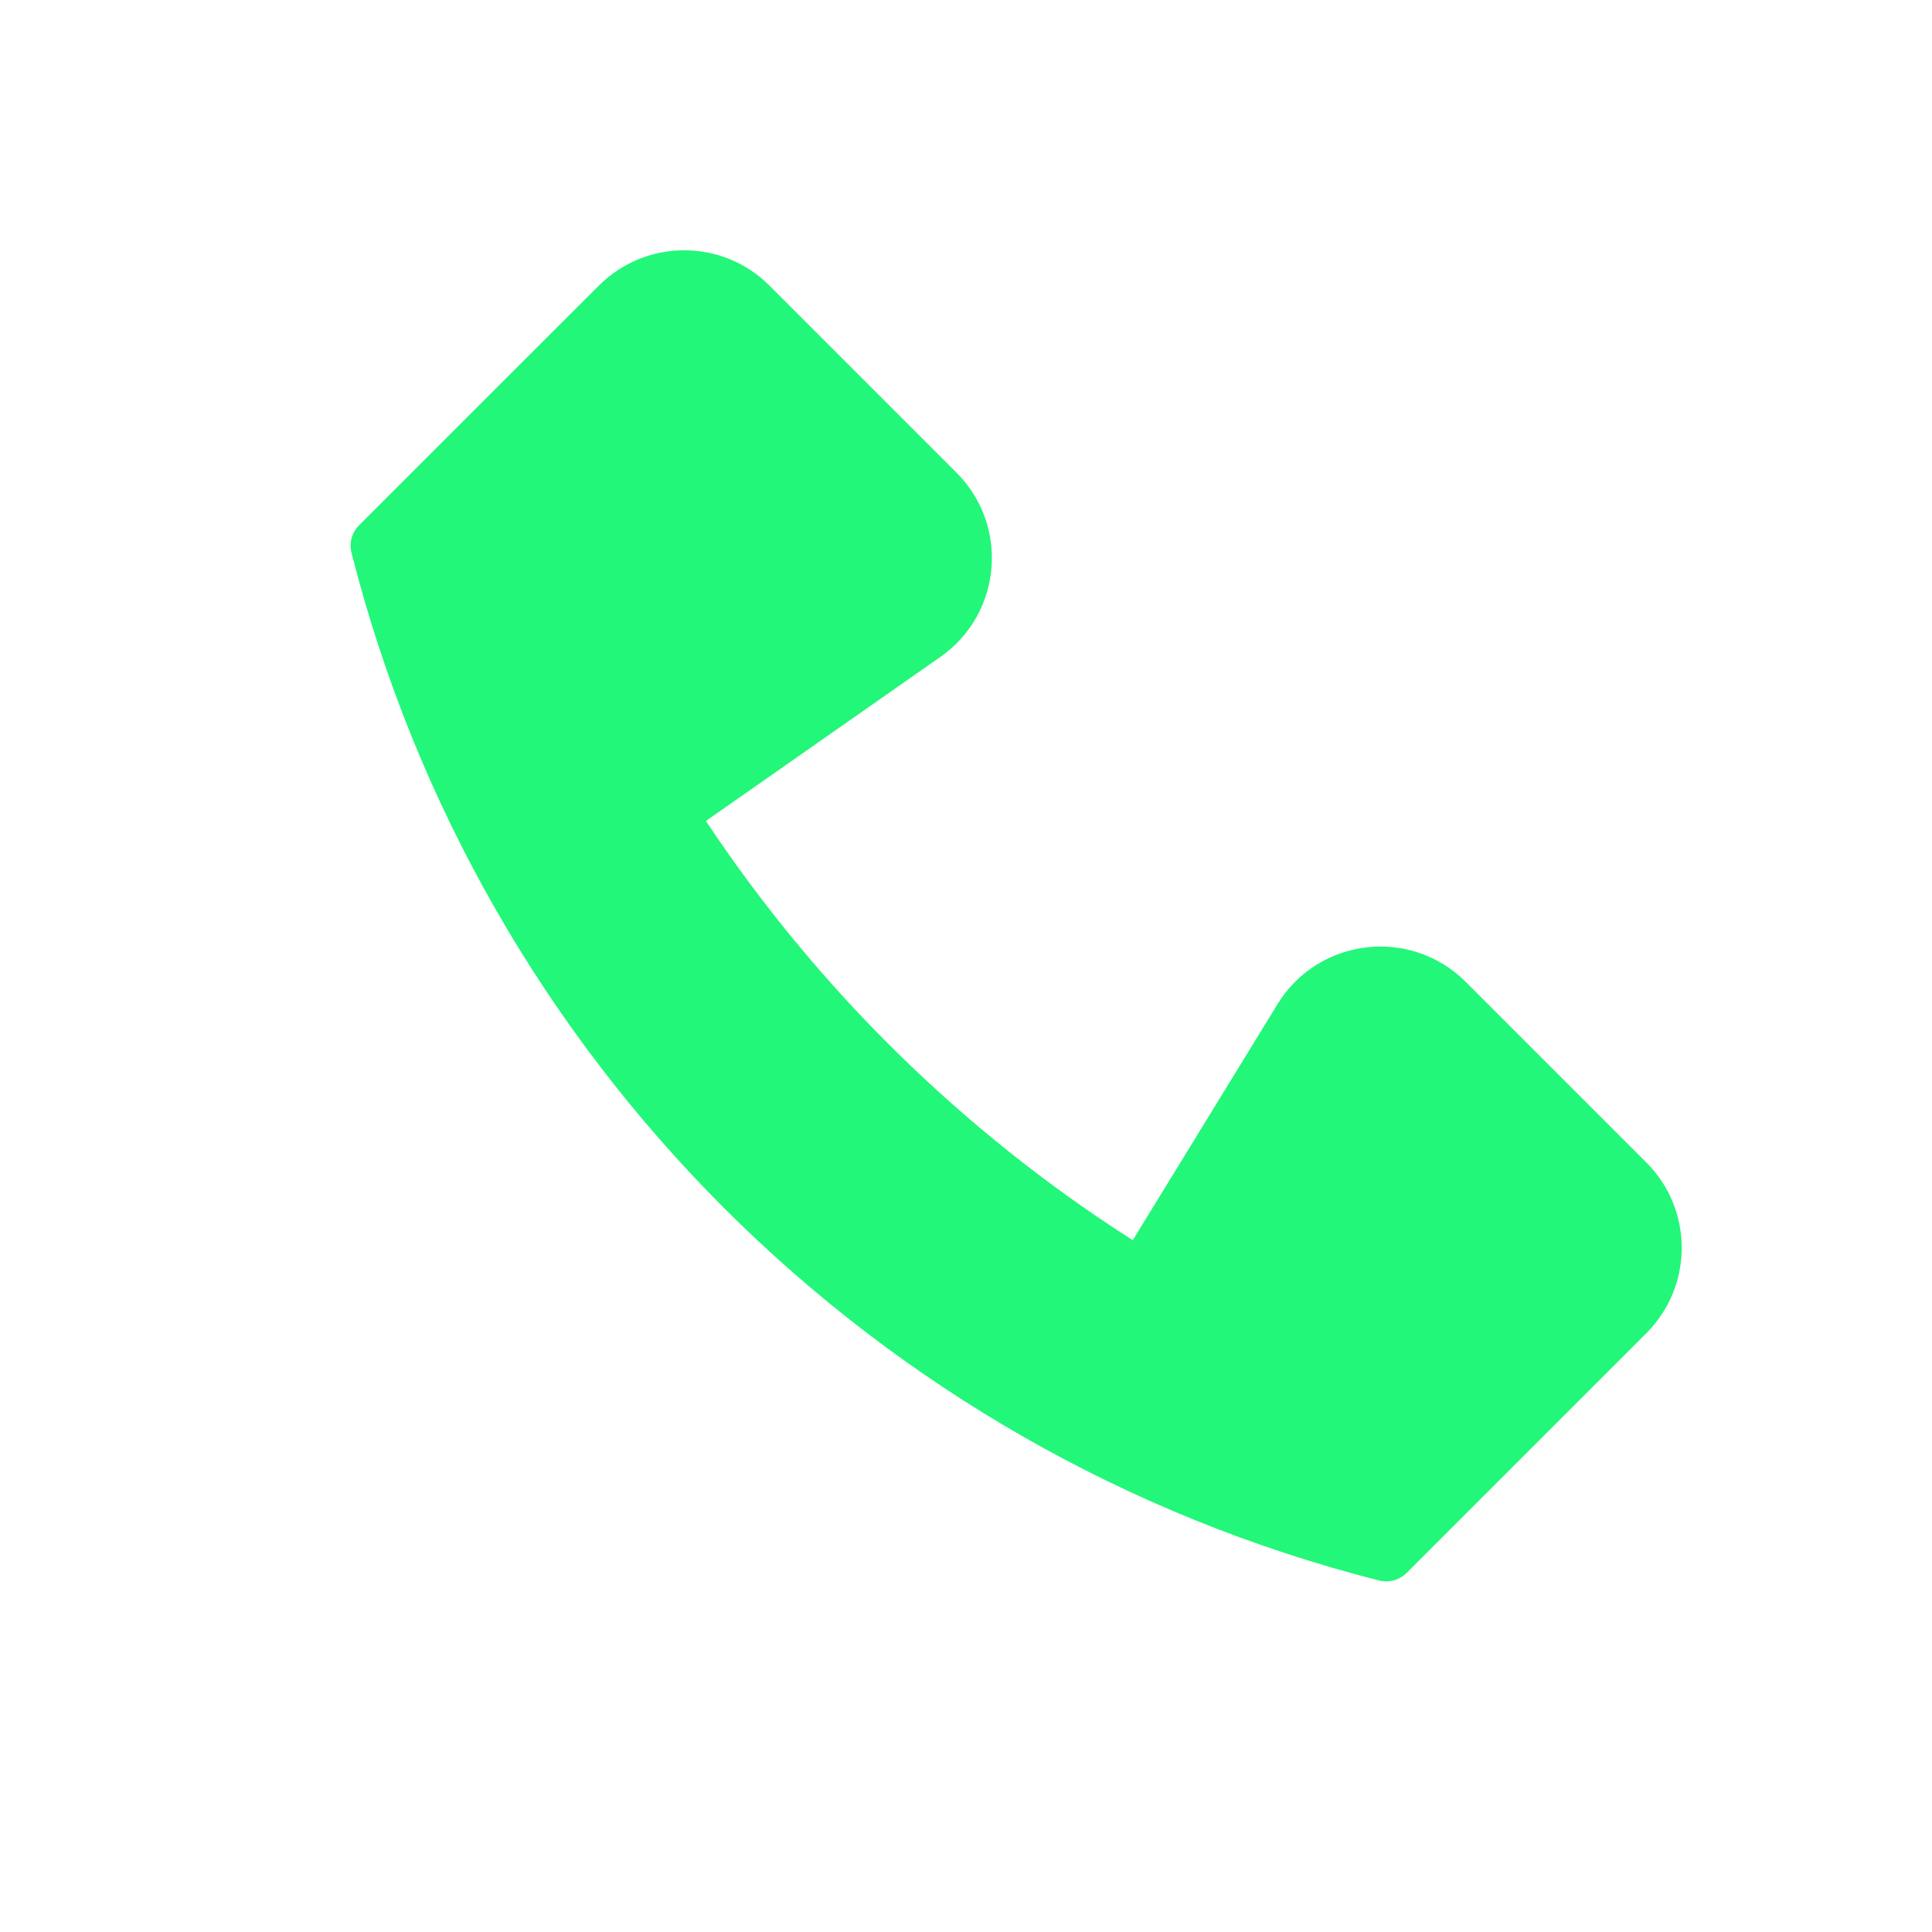 <svg width="16" height="16" viewBox="0 0 16 16" fill="none" xmlns="http://www.w3.org/2000/svg">
<path fill-rule="evenodd" clip-rule="evenodd" d="M2.911 4.578C2.89 4.497 2.914 4.41 2.973 4.351L4.211 3.113L4.211 3.113L4.959 2.366C5.349 1.975 5.983 1.975 6.373 2.366L7.921 3.914C8.361 4.354 8.297 5.084 7.788 5.44L5.846 6.799C6.769 8.189 7.974 9.373 9.381 10.271L10.58 8.316C10.918 7.765 11.682 7.675 12.139 8.132L13.634 9.627C14.025 10.017 14.025 10.65 13.634 11.041L11.863 12.812L11.649 13.026C11.589 13.086 11.503 13.109 11.422 13.089C7.239 12.027 3.972 8.761 2.911 4.578Z" fill="#22F779"/>
</svg>
